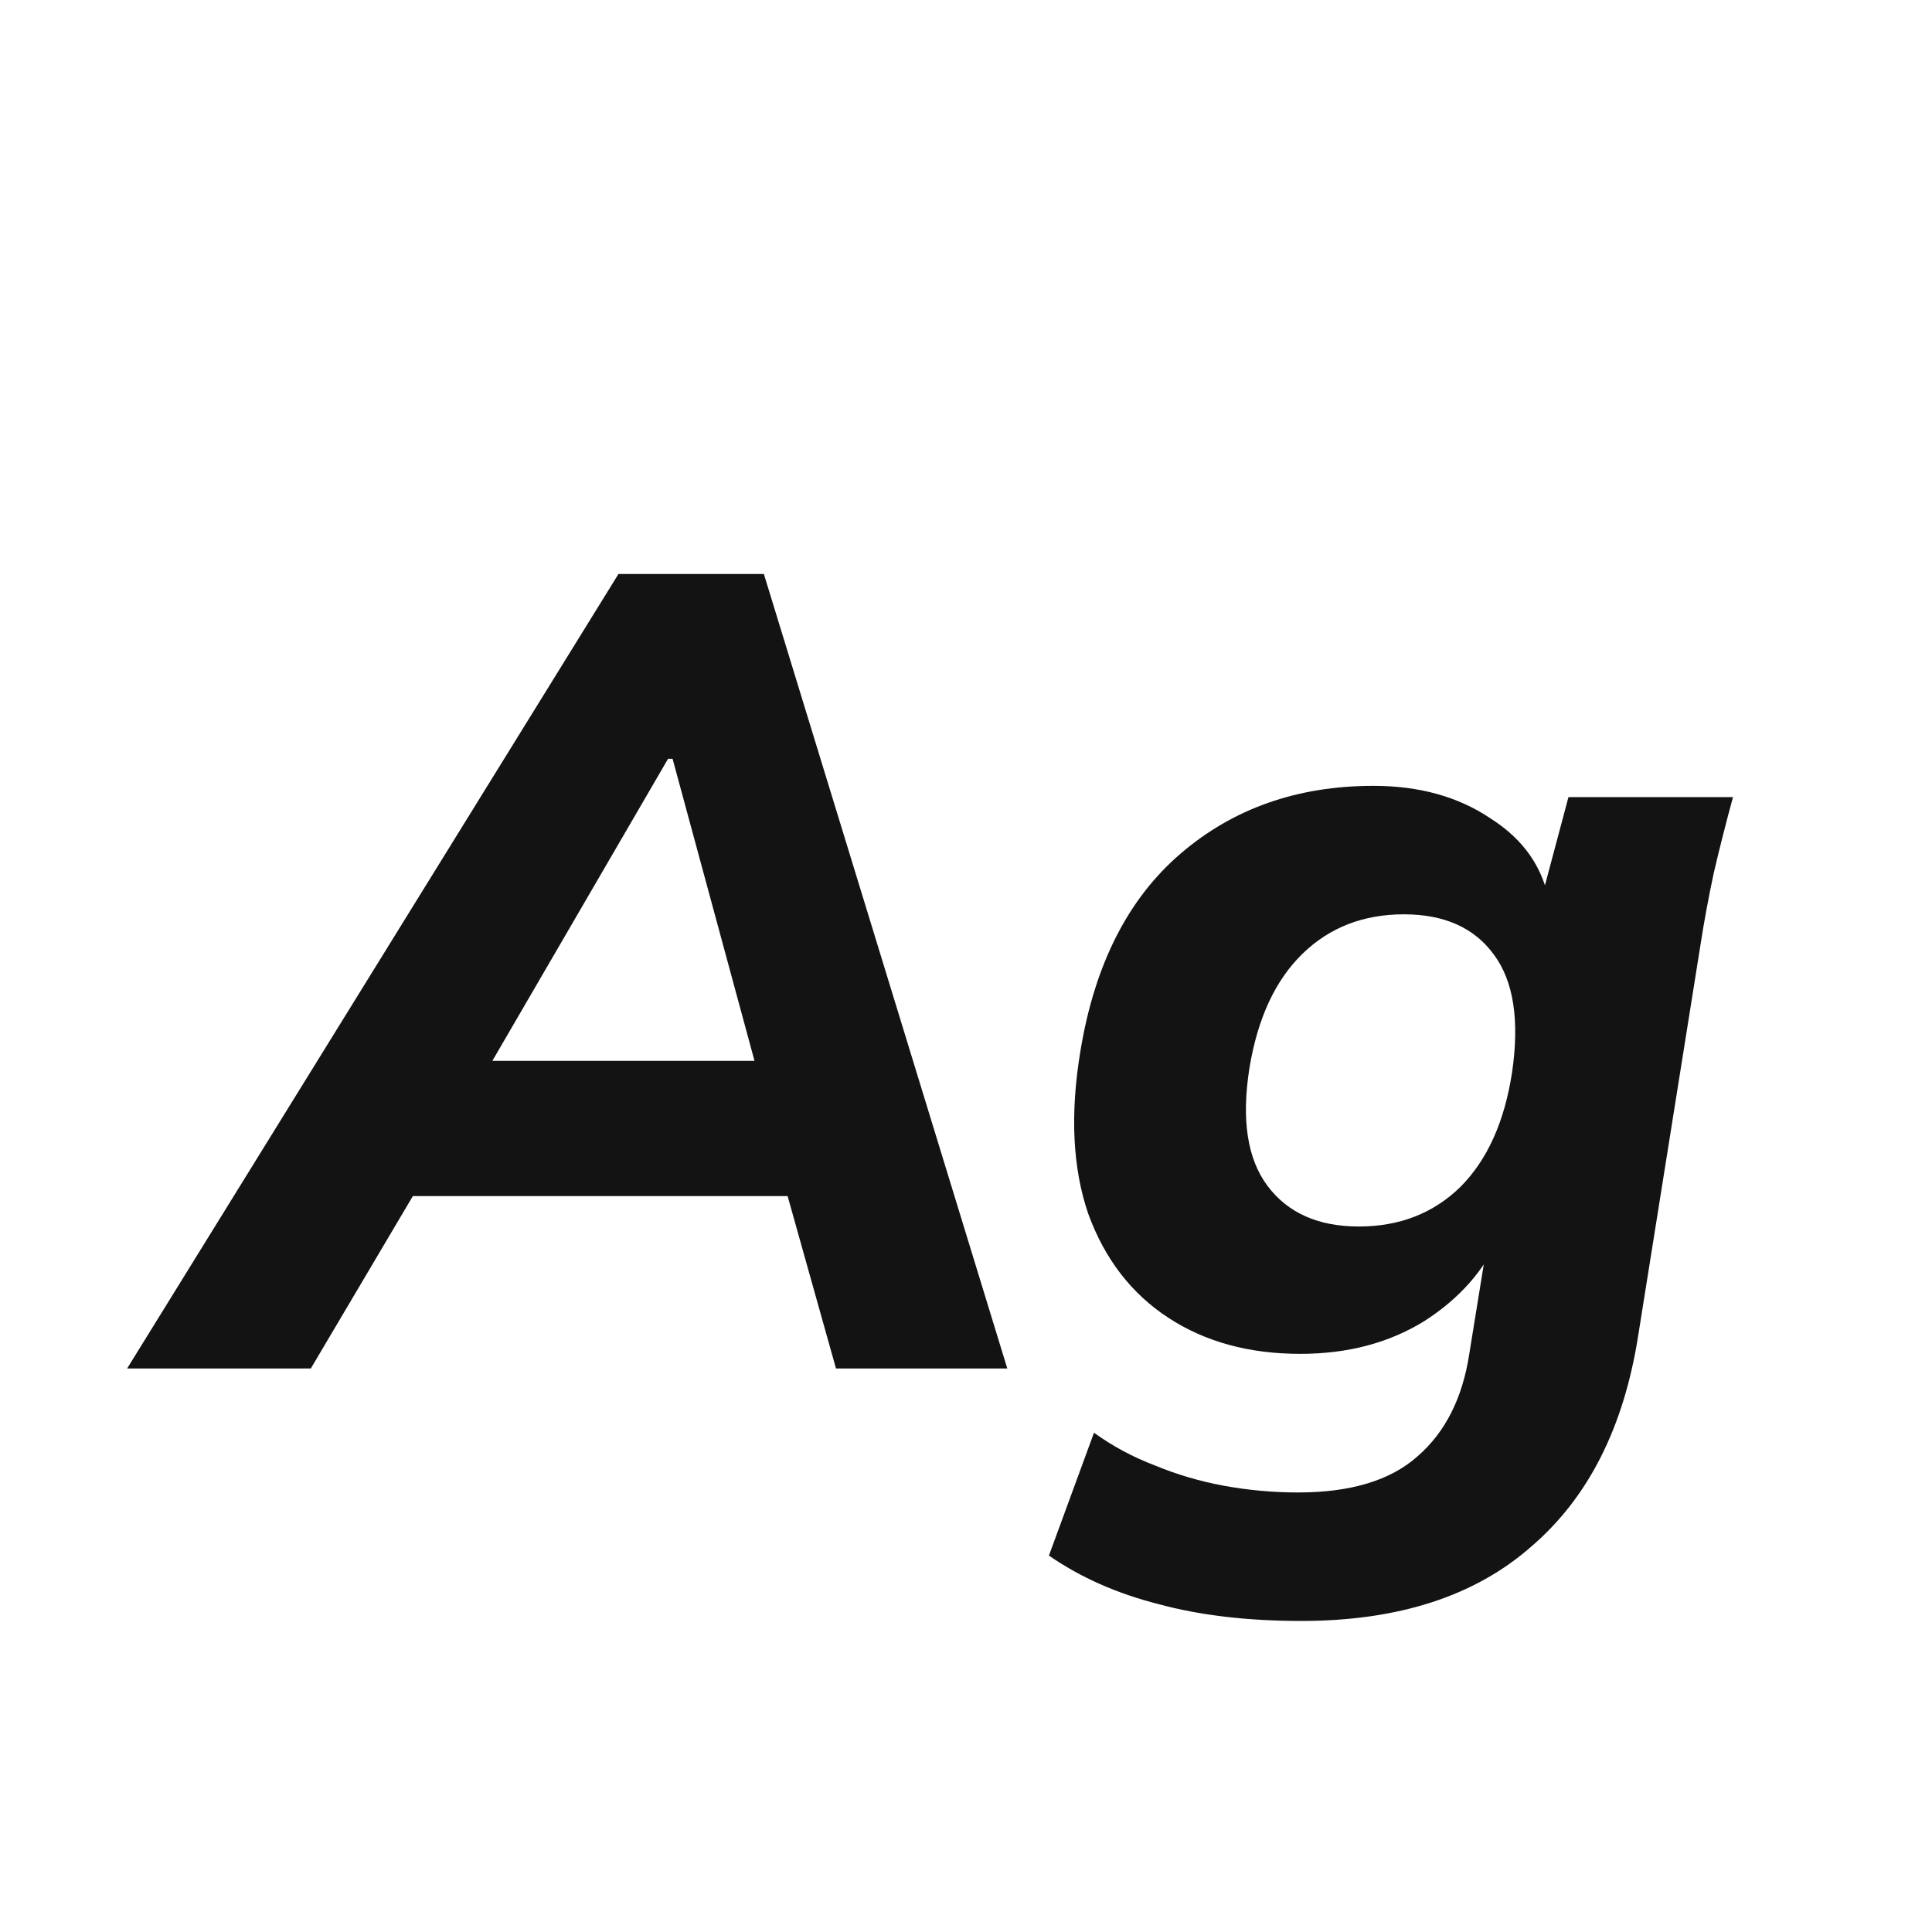 <svg width="24" height="24" viewBox="0 0 24 24" fill="none" xmlns="http://www.w3.org/2000/svg">
<path d="M1.579 17L7.683 7.13H9.489L12.513 17H10.385L9.615 14.256L10.385 14.858H4.519L5.485 14.256L3.861 17H1.579ZM8.299 9.426L5.807 13.71L5.513 13.178H9.923L9.517 13.71L8.355 9.426H8.299ZM16.166 20.136C15.494 20.136 14.901 20.066 14.388 19.926C13.874 19.795 13.422 19.595 13.03 19.324L13.59 17.798C13.823 17.966 14.075 18.101 14.346 18.204C14.616 18.316 14.901 18.4 15.2 18.456C15.508 18.512 15.816 18.54 16.124 18.54C16.777 18.54 17.272 18.391 17.608 18.092C17.953 17.793 18.168 17.369 18.252 16.818L18.49 15.348H18.63C18.443 15.777 18.13 16.132 17.692 16.412C17.253 16.683 16.74 16.818 16.152 16.818C15.517 16.818 14.971 16.669 14.514 16.37C14.056 16.071 13.725 15.642 13.52 15.082C13.324 14.513 13.291 13.836 13.422 13.052C13.599 11.979 14.014 11.162 14.668 10.602C15.321 10.042 16.119 9.762 17.062 9.762C17.631 9.762 18.116 9.897 18.518 10.168C18.928 10.429 19.171 10.779 19.246 11.218L19.148 11.162L19.484 9.902H21.528C21.444 10.21 21.364 10.523 21.29 10.84C21.224 11.148 21.168 11.451 21.122 11.75L20.352 16.58C20.174 17.728 19.731 18.605 19.022 19.212C18.322 19.828 17.37 20.136 16.166 20.136ZM16.88 15.236C17.384 15.236 17.804 15.073 18.14 14.746C18.476 14.41 18.69 13.934 18.784 13.318C18.877 12.674 18.802 12.189 18.56 11.862C18.317 11.526 17.944 11.358 17.44 11.358C16.936 11.358 16.516 11.521 16.18 11.848C15.844 12.175 15.624 12.646 15.522 13.262C15.419 13.906 15.494 14.396 15.746 14.732C15.998 15.068 16.376 15.236 16.88 15.236Z" fill="#131313"/>
</svg>
